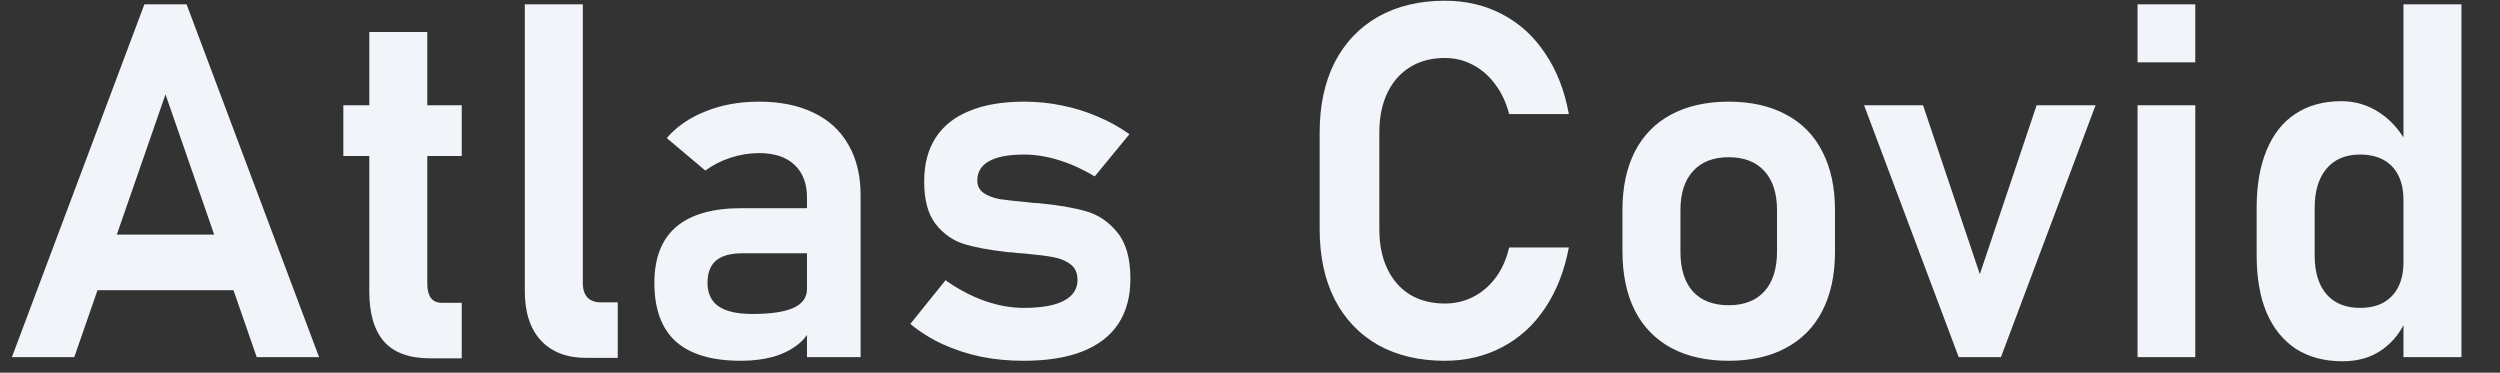 <svg width="161" height="24" viewBox="0 0 161 24" fill="none" xmlns="http://www.w3.org/2000/svg">
<rect x="0" y="0" width="161" height="24" fill="#333333" stroke="none"/>
<path d="M9.298 0.281H12.017L20.548 23H16.533L10.658 6.078L4.783 23H0.767L9.298 0.281ZM4.783 15.109H16.736V18.688H4.783V15.109ZM27.736 23.078C26.371 23.078 25.371 22.719 24.736 22C24.1 21.271 23.783 20.198 23.783 18.781V2.062H27.517V18.266C27.517 18.662 27.595 18.969 27.751 19.188C27.908 19.396 28.137 19.5 28.439 19.5H29.736V23.078H27.736ZM22.111 6.781H29.736V10.047H22.111V6.781ZM37.533 18.234C37.533 18.63 37.632 18.938 37.83 19.156C38.027 19.365 38.309 19.469 38.673 19.469H39.783V23.047H37.751C36.501 23.047 35.527 22.672 34.83 21.922C34.142 21.172 33.798 20.115 33.798 18.75V0.281H37.533V18.234ZM51.97 12.719C51.97 11.812 51.699 11.109 51.158 10.609C50.626 10.109 49.871 9.859 48.892 9.859C48.267 9.859 47.652 9.958 47.048 10.156C46.444 10.354 45.902 10.63 45.423 10.984L42.939 8.891C43.574 8.151 44.408 7.578 45.439 7.172C46.47 6.755 47.616 6.547 48.876 6.547C50.251 6.547 51.428 6.786 52.408 7.266C53.387 7.734 54.132 8.422 54.642 9.328C55.163 10.224 55.423 11.307 55.423 12.578V23H51.97V12.719ZM47.72 23.234C45.855 23.234 44.46 22.823 43.533 22C42.605 21.167 42.142 19.906 42.142 18.219C42.142 16.615 42.611 15.412 43.548 14.609C44.486 13.807 45.892 13.406 47.767 13.406H52.111L52.33 16.312H47.783C47.043 16.312 46.486 16.469 46.111 16.781C45.746 17.094 45.564 17.573 45.564 18.219C45.564 18.896 45.803 19.401 46.283 19.734C46.762 20.057 47.486 20.219 48.455 20.219C49.642 20.219 50.522 20.088 51.095 19.828C51.678 19.568 51.97 19.162 51.97 18.609L52.298 20.922C52.121 21.432 51.809 21.859 51.361 22.203C50.923 22.547 50.392 22.807 49.767 22.984C49.142 23.151 48.46 23.234 47.72 23.234ZM65.923 23.234C64.954 23.234 64.033 23.146 63.158 22.969C62.283 22.781 61.46 22.51 60.689 22.156C59.928 21.802 59.241 21.37 58.626 20.859L60.892 18.047C61.715 18.63 62.553 19.073 63.408 19.375C64.272 19.677 65.111 19.828 65.923 19.828C67.059 19.828 67.918 19.677 68.501 19.375C69.095 19.062 69.392 18.615 69.392 18.031C69.392 17.583 69.246 17.25 68.954 17.031C68.663 16.802 68.293 16.646 67.845 16.562C67.408 16.479 66.788 16.401 65.986 16.328C65.85 16.318 65.71 16.307 65.564 16.297C65.418 16.287 65.277 16.271 65.142 16.25C65.1 16.25 65.059 16.25 65.017 16.25C64.975 16.24 64.934 16.234 64.892 16.234C63.757 16.109 62.824 15.938 62.095 15.719C61.366 15.49 60.751 15.057 60.251 14.422C59.762 13.787 59.517 12.875 59.517 11.688C59.517 10.573 59.762 9.635 60.251 8.875C60.751 8.104 61.48 7.526 62.439 7.141C63.397 6.745 64.574 6.547 65.97 6.547C66.803 6.547 67.616 6.63 68.408 6.797C69.199 6.953 69.954 7.188 70.673 7.5C71.402 7.802 72.09 8.182 72.736 8.641L70.501 11.359C69.741 10.901 68.97 10.552 68.189 10.312C67.418 10.073 66.668 9.953 65.939 9.953C64.96 9.953 64.215 10.094 63.705 10.375C63.194 10.656 62.939 11.073 62.939 11.625C62.939 11.979 63.08 12.25 63.361 12.438C63.642 12.625 63.991 12.755 64.408 12.828C64.835 12.891 65.449 12.958 66.251 13.031C66.335 13.042 66.413 13.052 66.486 13.062C66.569 13.062 66.652 13.068 66.736 13.078C66.767 13.078 66.803 13.078 66.845 13.078C66.887 13.078 66.928 13.083 66.97 13.094C68.168 13.208 69.163 13.38 69.954 13.609C70.746 13.838 71.418 14.297 71.97 14.984C72.522 15.662 72.798 16.651 72.798 17.953C72.798 19.099 72.538 20.068 72.017 20.859C71.496 21.641 70.72 22.234 69.689 22.641C68.668 23.037 67.413 23.234 65.923 23.234ZM93.048 23.234C91.402 23.234 89.97 22.896 88.751 22.219C87.543 21.531 86.611 20.552 85.954 19.281C85.309 18.01 84.986 16.505 84.986 14.766V8.531C84.986 6.792 85.309 5.286 85.954 4.016C86.611 2.745 87.543 1.766 88.751 1.078C89.97 0.391 91.402 0.047 93.048 0.047C94.413 0.047 95.647 0.339 96.751 0.922C97.866 1.505 98.788 2.349 99.517 3.453C100.257 4.547 100.762 5.844 101.033 7.344H97.189C97.001 6.615 96.704 5.979 96.298 5.438C95.892 4.885 95.408 4.464 94.845 4.172C94.293 3.88 93.694 3.734 93.048 3.734C92.184 3.734 91.434 3.932 90.798 4.328C90.173 4.714 89.689 5.266 89.345 5.984C89.001 6.703 88.829 7.552 88.829 8.531V14.766C88.829 15.745 89.001 16.594 89.345 17.312C89.689 18.031 90.173 18.583 90.798 18.969C91.434 19.354 92.184 19.547 93.048 19.547C93.704 19.547 94.309 19.406 94.861 19.125C95.423 18.844 95.908 18.432 96.314 17.891C96.72 17.349 97.012 16.698 97.189 15.938H101.033C100.751 17.438 100.241 18.74 99.501 19.844C98.772 20.938 97.85 21.776 96.736 22.359C95.632 22.943 94.402 23.234 93.048 23.234ZM111.329 23.234C109.892 23.234 108.658 22.958 107.626 22.406C106.606 21.854 105.824 21.052 105.283 20C104.751 18.938 104.486 17.662 104.486 16.172V13.531C104.486 12.062 104.751 10.807 105.283 9.766C105.824 8.714 106.606 7.917 107.626 7.375C108.658 6.823 109.892 6.547 111.329 6.547C112.767 6.547 113.996 6.823 115.017 7.375C116.048 7.917 116.829 8.714 117.361 9.766C117.902 10.807 118.173 12.062 118.173 13.531V16.219C118.173 17.698 117.902 18.963 117.361 20.016C116.829 21.057 116.048 21.854 115.017 22.406C113.996 22.958 112.767 23.234 111.329 23.234ZM111.329 19.656C112.319 19.656 113.085 19.359 113.626 18.766C114.168 18.162 114.439 17.312 114.439 16.219V13.531C114.439 12.448 114.168 11.609 113.626 11.016C113.085 10.422 112.319 10.125 111.329 10.125C110.34 10.125 109.574 10.422 109.033 11.016C108.491 11.609 108.22 12.448 108.22 13.531V16.219C108.22 17.312 108.486 18.162 109.017 18.766C109.559 19.359 110.329 19.656 111.329 19.656ZM131.158 6.781H134.954L128.861 23H126.142L120.048 6.781H123.845L127.501 17.656L131.158 6.781ZM137.658 0.281H141.376V4.016H137.658V0.281ZM137.658 6.781H141.376V23H137.658V6.781ZM154.783 0.281H158.517V23H154.783V0.281ZM150.861 23.266C149.694 23.266 148.694 23 147.861 22.469C147.038 21.927 146.408 21.151 145.97 20.141C145.543 19.12 145.329 17.891 145.329 16.453V13.359C145.329 11.922 145.543 10.693 145.97 9.672C146.397 8.641 147.017 7.859 147.829 7.328C148.652 6.786 149.637 6.516 150.783 6.516C151.699 6.516 152.533 6.771 153.283 7.281C154.043 7.792 154.652 8.51 155.111 9.438L154.783 12.891C154.783 12.266 154.673 11.734 154.454 11.297C154.236 10.859 153.918 10.526 153.501 10.297C153.085 10.068 152.579 9.953 151.986 9.953C151.059 9.953 150.34 10.255 149.829 10.859C149.319 11.463 149.064 12.307 149.064 13.391V16.453C149.064 17.526 149.319 18.359 149.829 18.953C150.34 19.537 151.059 19.828 151.986 19.828C152.579 19.828 153.085 19.713 153.501 19.484C153.918 19.245 154.236 18.906 154.454 18.469C154.673 18.031 154.783 17.505 154.783 16.891L155.001 20.453C154.678 21.297 154.158 21.979 153.439 22.5C152.731 23.01 151.871 23.266 150.861 23.266Z" fill="#F1F5F9"/>
</svg>

